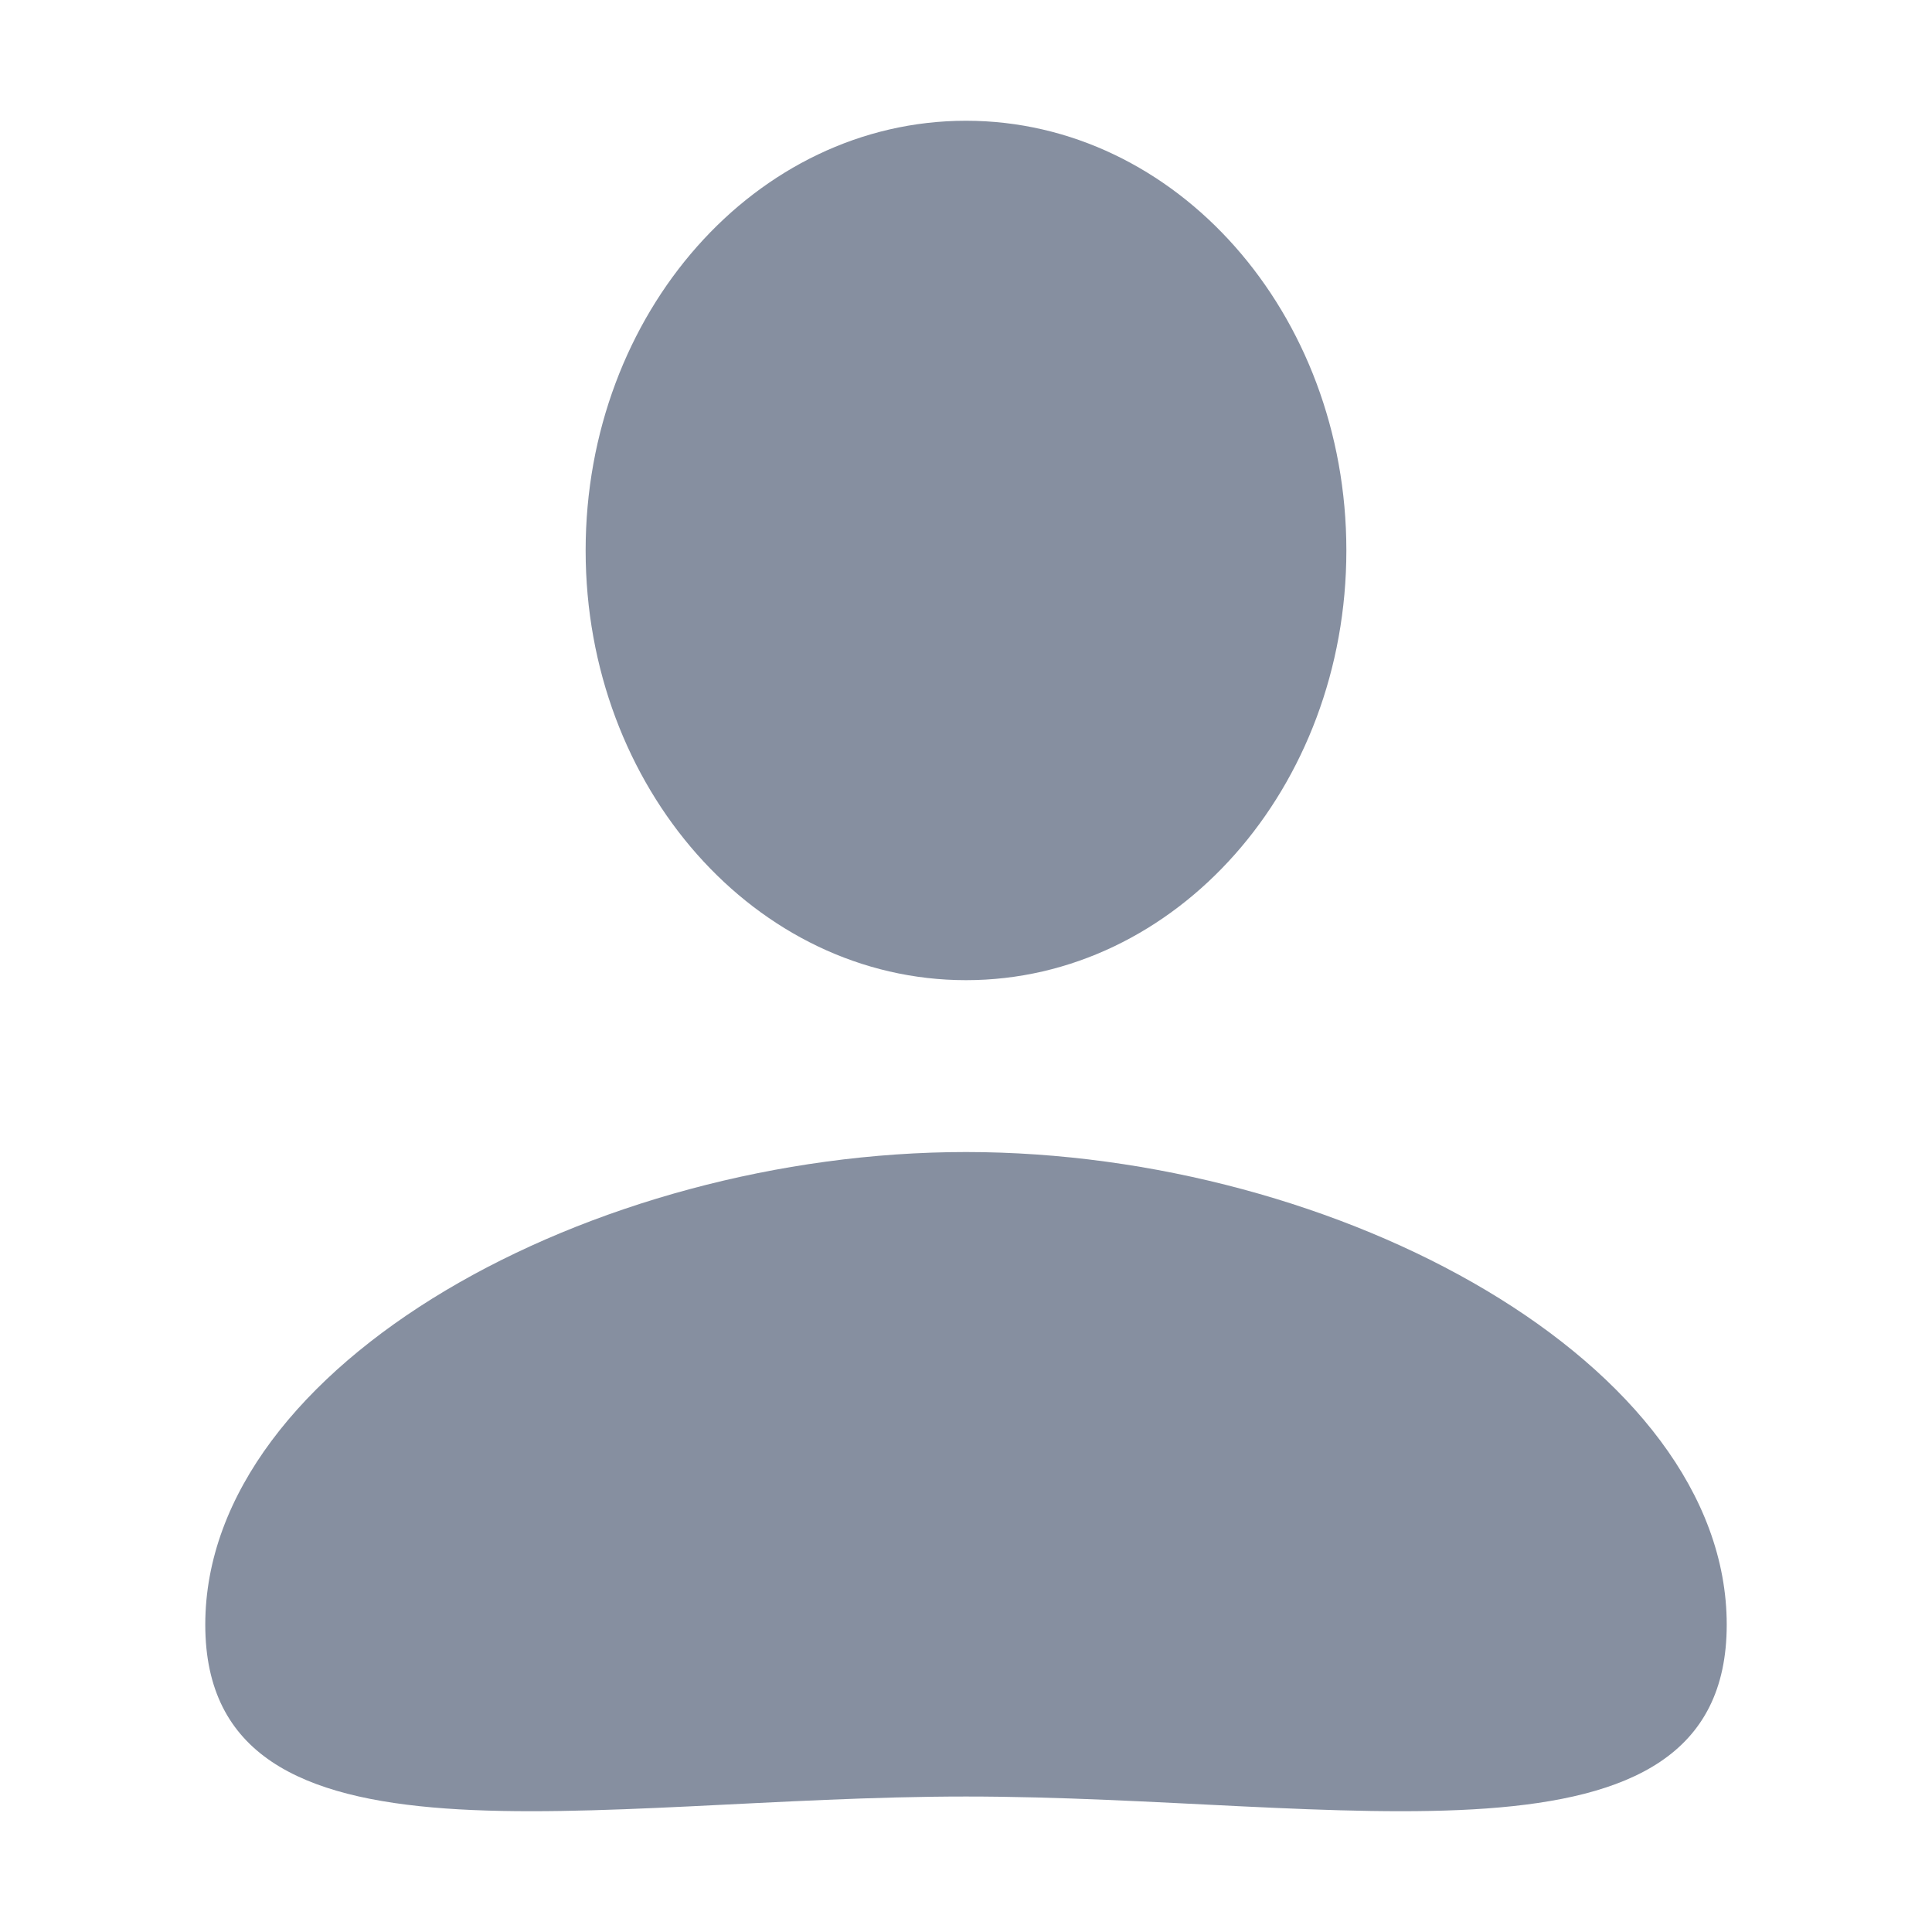 <svg width="24" height="24" viewBox="0 0 24 24" fill="none" xmlns="http://www.w3.org/2000/svg">
<g id="user">
<g id="icon">
<path d="M16.725 6.838C16.725 9.786 14.61 12.176 12 12.176C9.39 12.176 7.275 9.786 7.275 6.838C7.275 3.89 9.39 1.5 12 1.5C14.61 1.5 16.725 3.89 16.725 6.838Z" fill="#868FA0"/>
<path d="M21.45 20.182C21.45 23.425 16.639 22.317 12 22.317C7.361 22.317 2.55 23.425 2.55 20.182C2.55 16.94 7.361 14.311 12 14.311C16.639 14.311 21.45 16.94 21.45 20.182Z" fill="#868FA0"/>
</g>
</g>
</svg>
